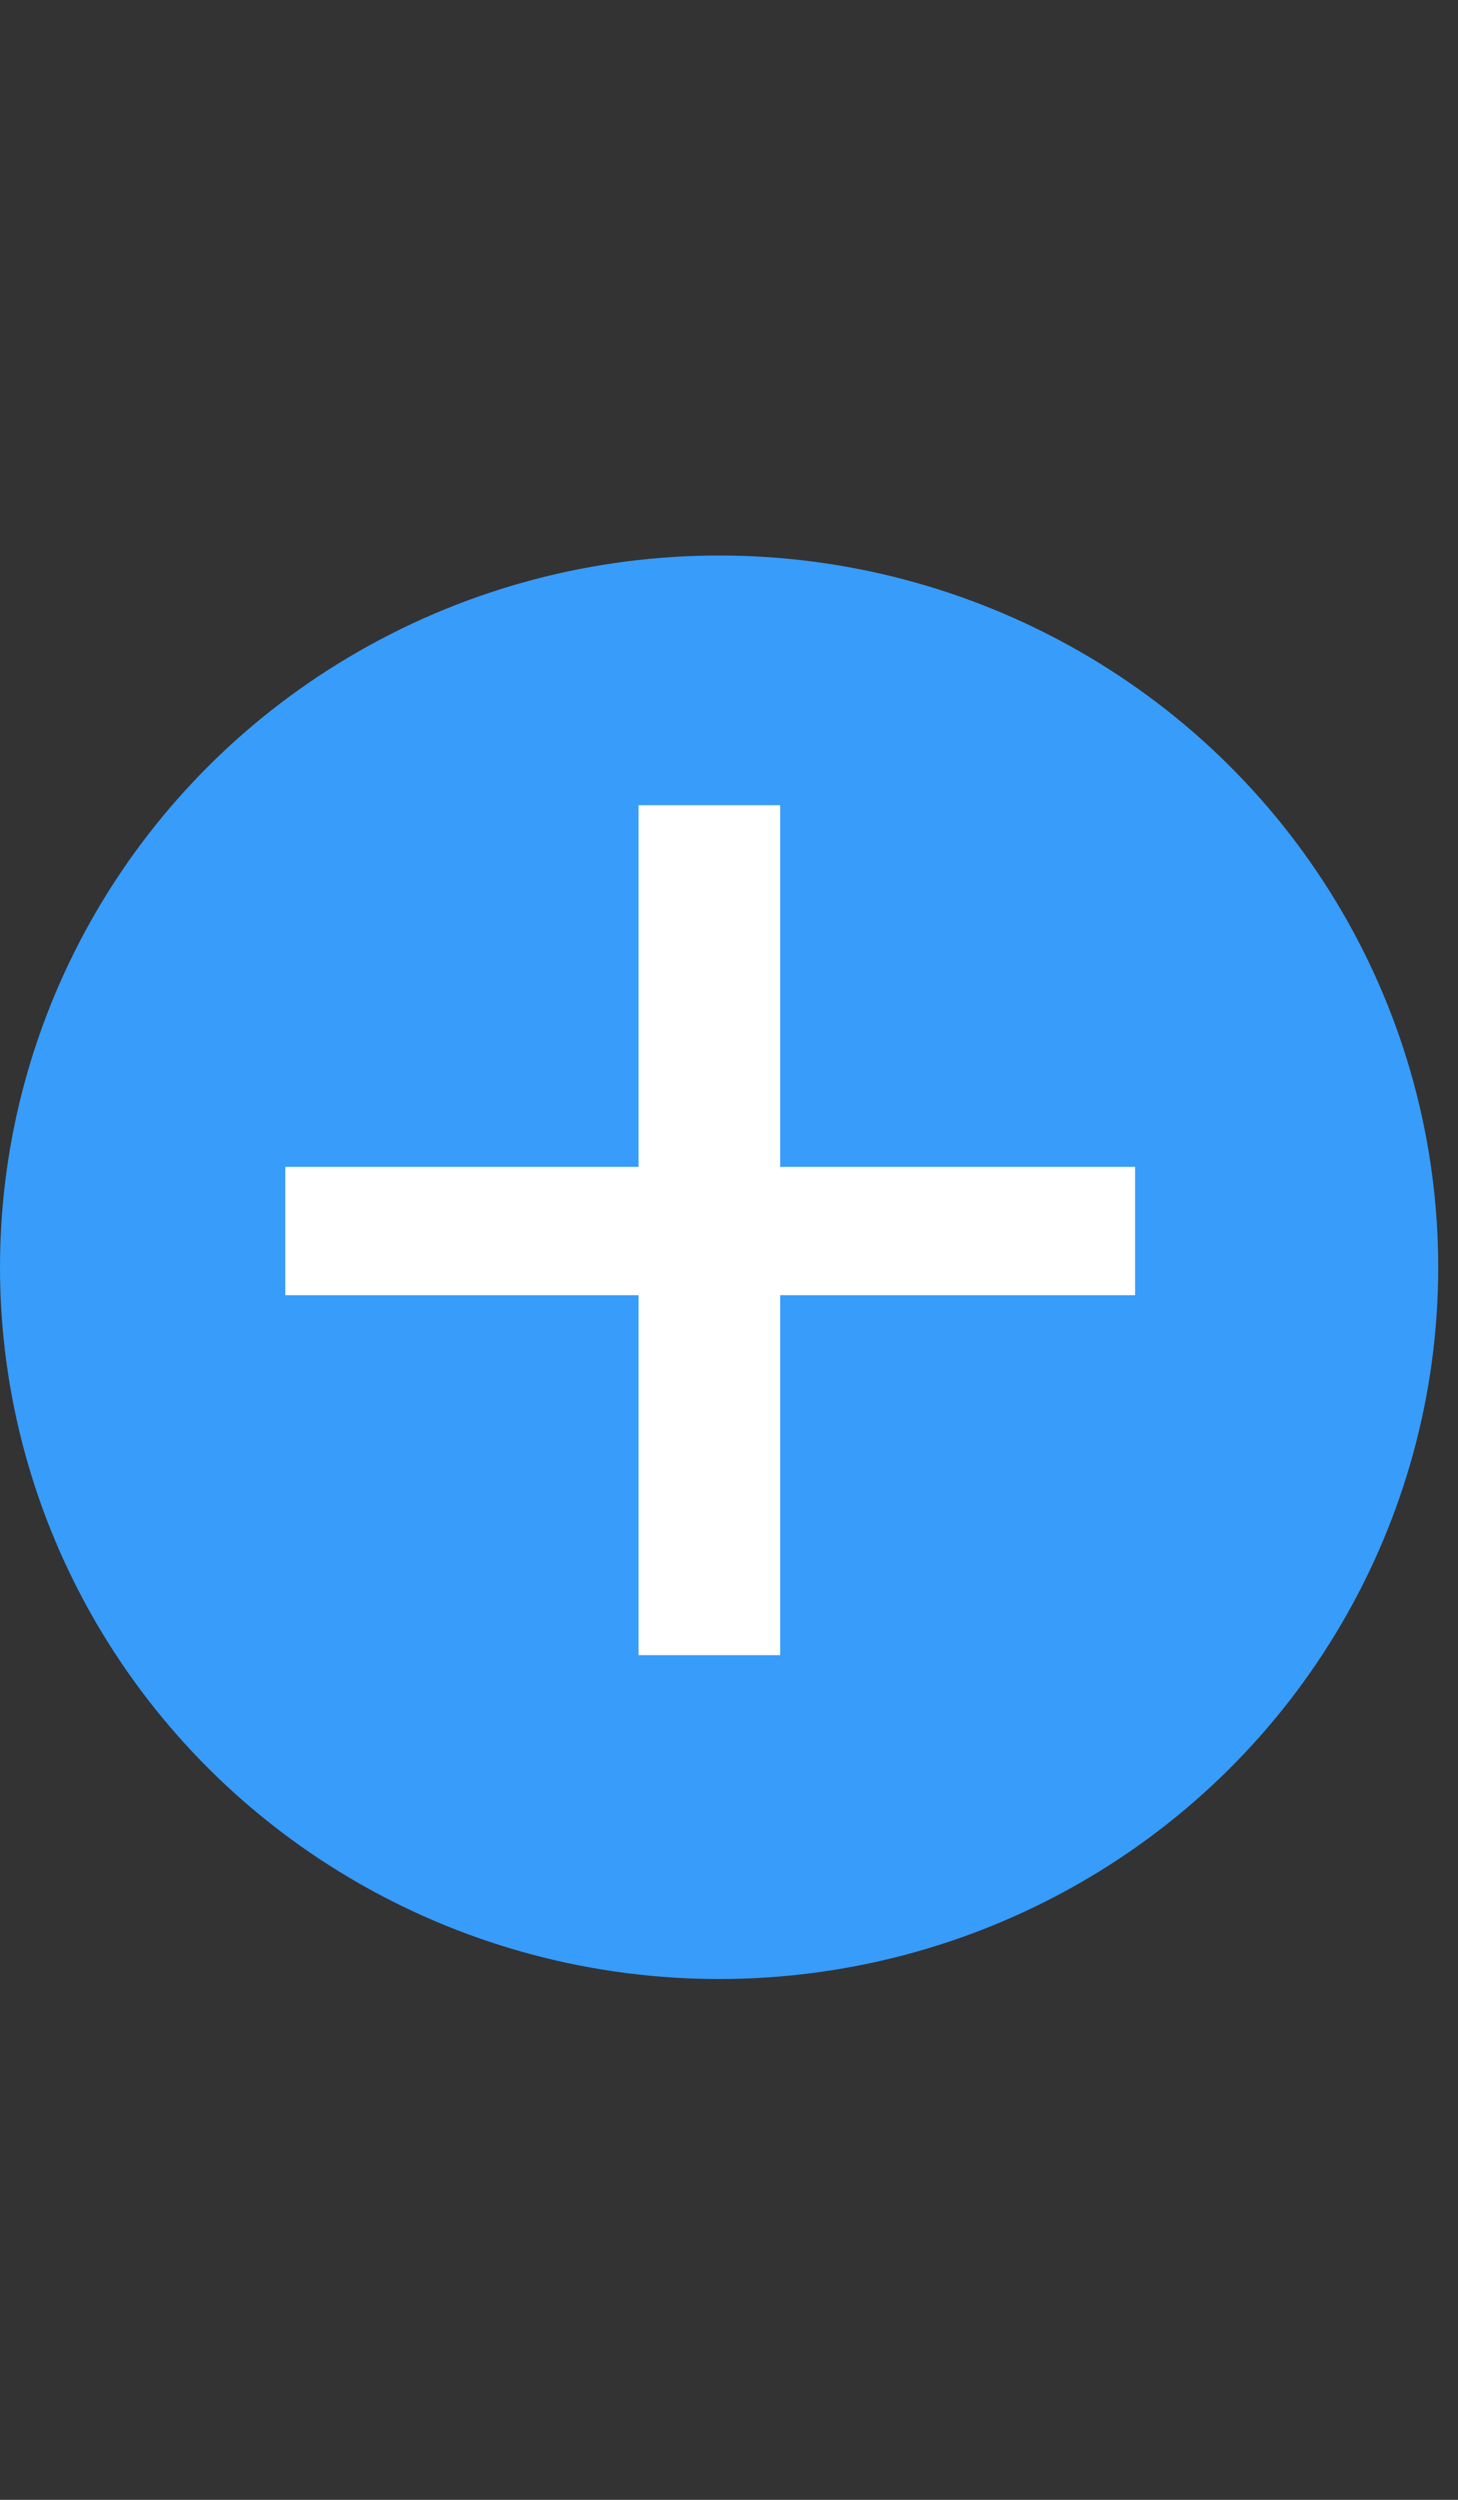 <svg width="42" height="72" viewBox="0 0 42 72" fill="none" xmlns="http://www.w3.org/2000/svg">
<rect x="0" y="0" width="42" height="72" fill="#333333" stroke="none"/>
<ellipse cx="20.715" cy="36.5" rx="20.715" ry="20.5" fill="#379CFA"/>
<path d="M32.698 37.304H22.474V47.672H18.394V37.304H8.218V33.608H18.394V23.192H22.474V33.608H32.698V37.304Z" fill="white"/>
</svg>
